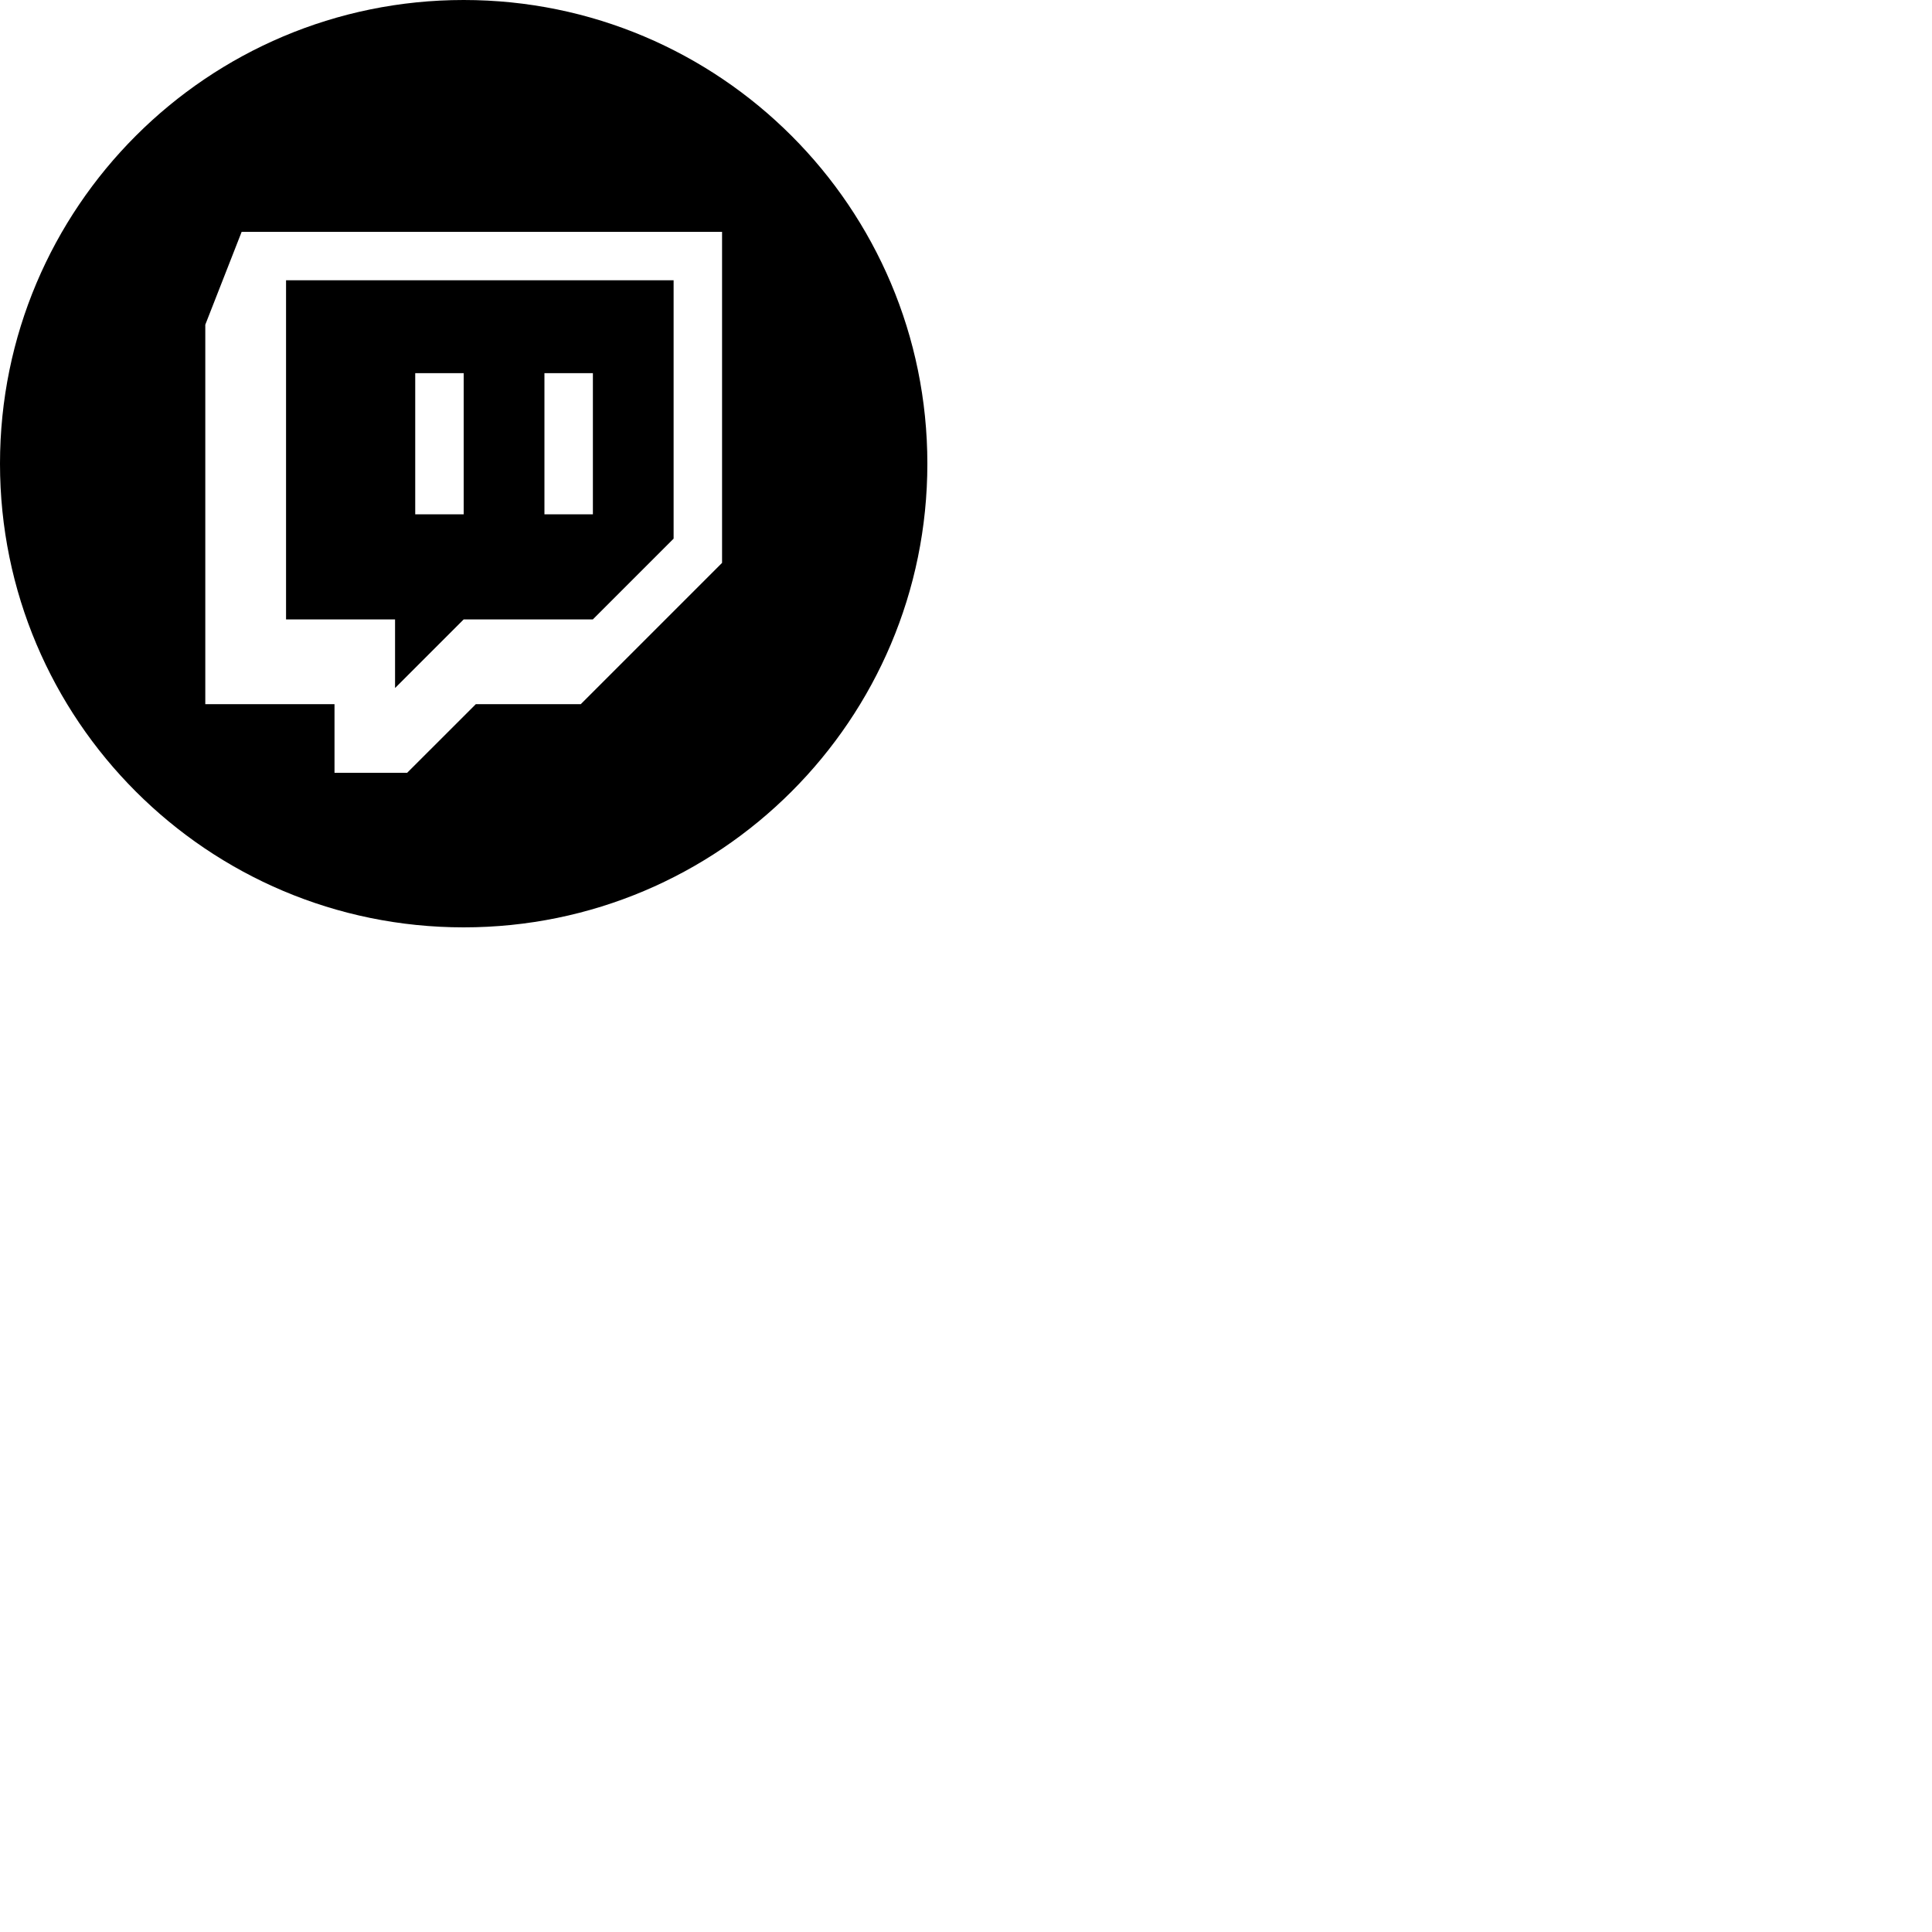 <svg xmlns="http://www.w3.org/2000/svg"  viewBox="0 0 50 50">
    <path d="M10.224 17.806l1.776-1.776h3.343l2.09-2.09v-6.686h-10.03v8.776h2.821v1.776zm3.866-8.149h1.254v3.653h-1.254v-3.653zm-3.344 0h1.254v3.653h-1.254v-3.653zm1.254-9.657c-6.627 0-12 5.373-12 12s5.373 12 12 12 12-5.373 12-12-5.373-12-12-12zm6.687 14.567l-3.657 3.657h-2.716l-1.777 1.776h-1.88v-1.776h-3.344v-9.821l.941-2.403h12.433v8.567z"/>
</svg>